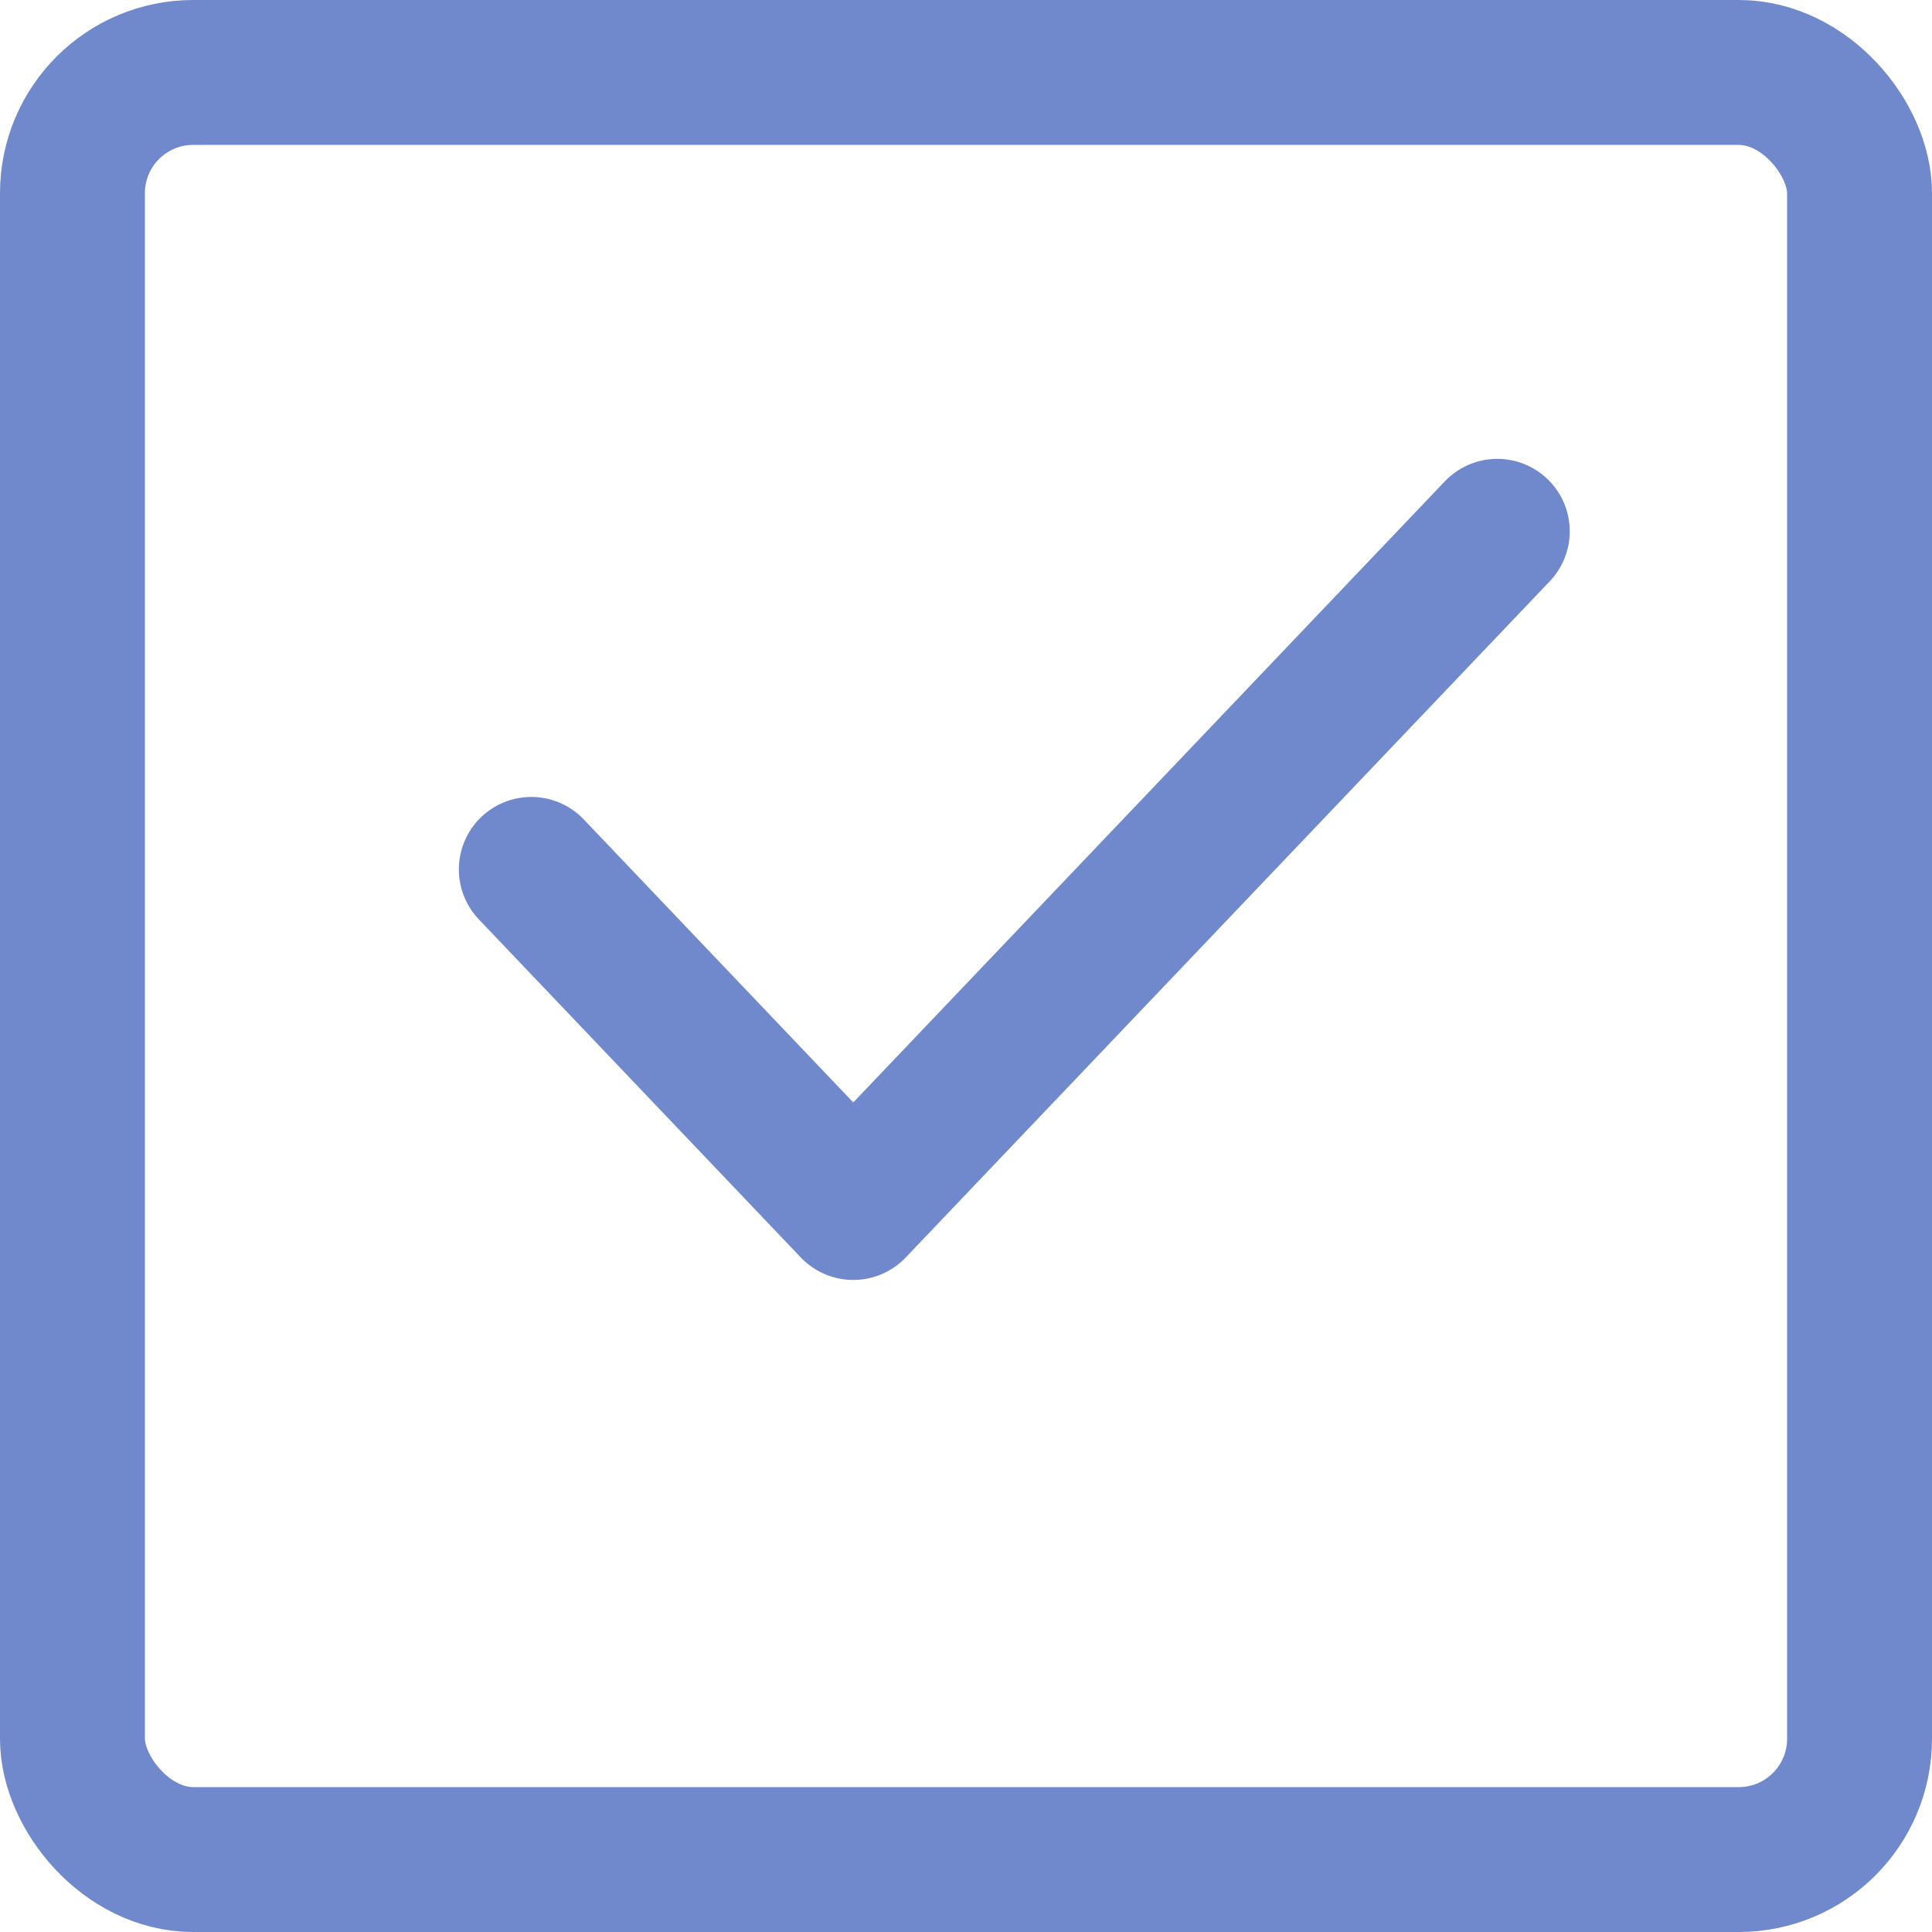 <svg width="20" height="20" viewBox="0 0 20 20" fill="none" xmlns="http://www.w3.org/2000/svg">
<rect x="0.75" y="0.75" width="18.5" height="18.5" rx="1.25" stroke="#7088CC" stroke-width="1.5"/>
<path d="M15.5 5.5L8.833 12.5L5.5 9" stroke="#7088CC" stroke-width="1.5" stroke-linecap="round" stroke-linejoin="round"/>
</svg>
